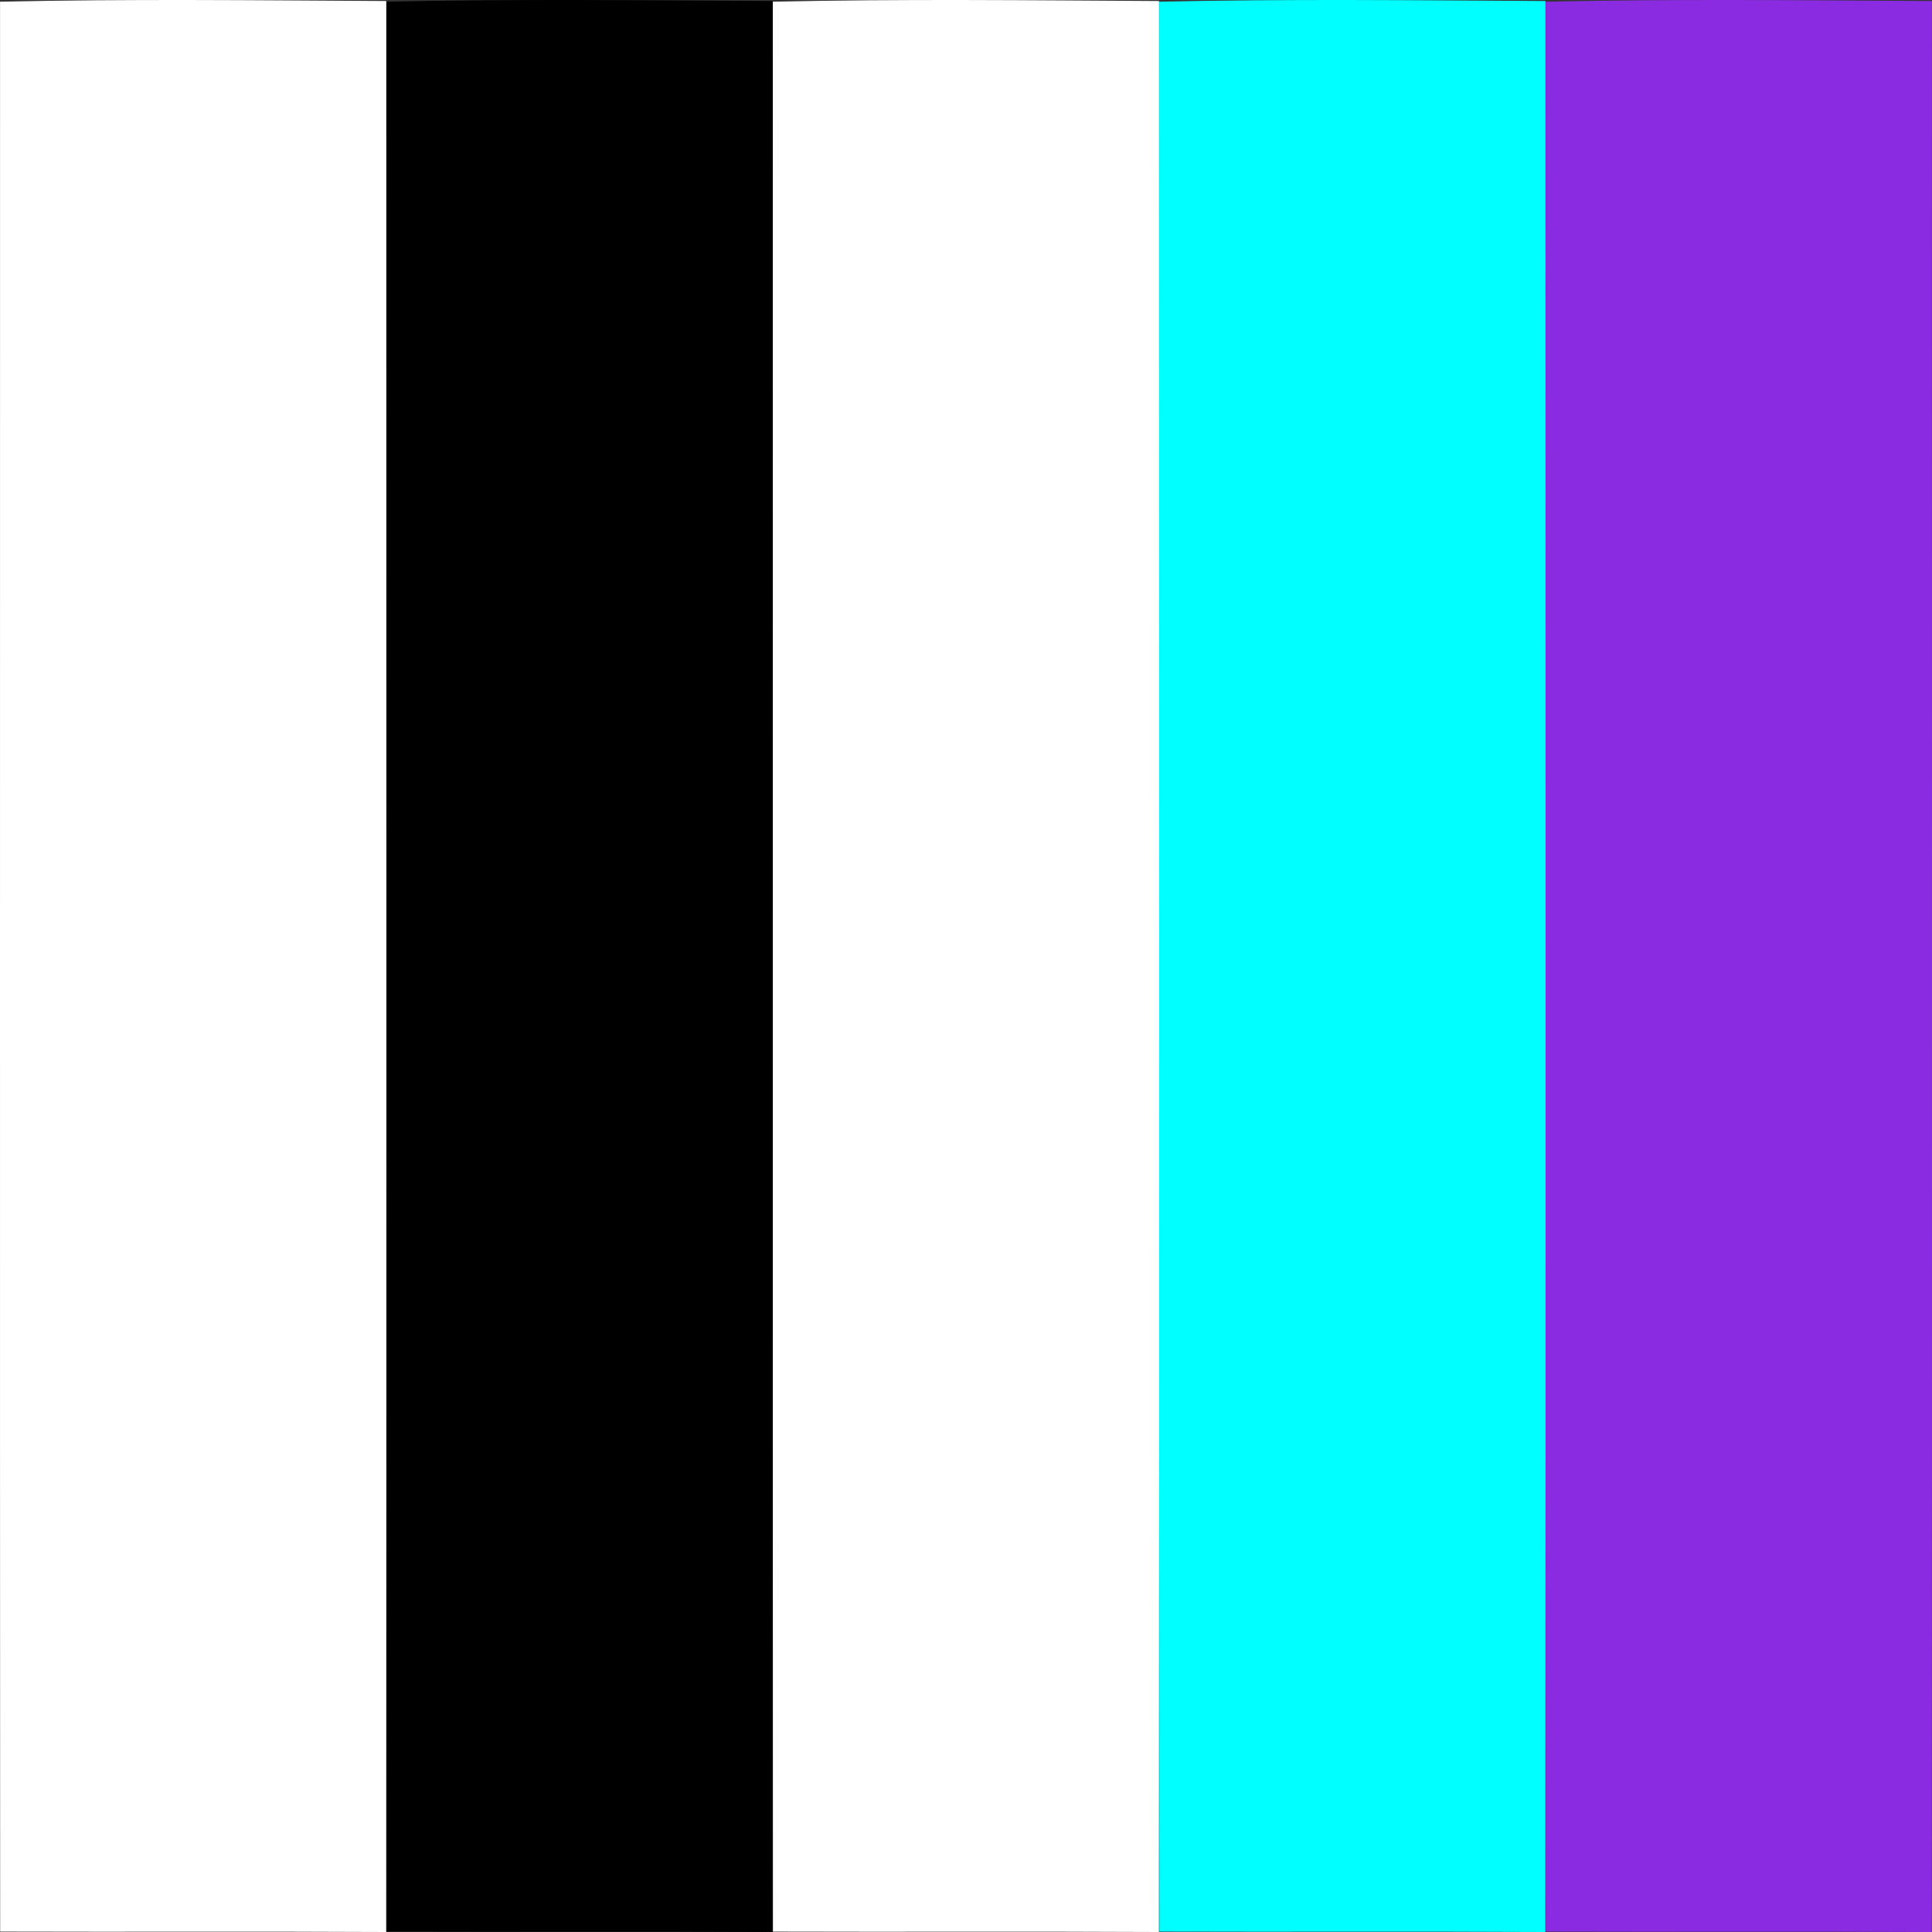 <?xml version="1.0" encoding="UTF-8" standalone="no"?>
<svg
   xmlns:dc="http://purl.org/dc/elements/1.1/"
   xmlns:cc="http://creativecommons.org/ns#"
   xmlns:rdf="http://www.w3.org/1999/02/22-rdf-syntax-ns#"
   xmlns:svg="http://www.w3.org/2000/svg"
   xmlns="http://www.w3.org/2000/svg"
   xmlns:sodipodi="http://sodipodi.sourceforge.net/DTD/sodipodi-0.dtd"
   xmlns:inkscape="http://www.inkscape.org/namespaces/inkscape"
   width="938pt"
   height="938pt"
   viewBox="0 0 938 938"
   version="1.1"
   id="svg29"
   sodipodi:docname="rightdoublequote” - preceded ALT-SHIFT with Quotation-Mark.svg"
   inkscape:version="1.0.1 (c497b03c, 2020-09-10)"
   inkscape:export-filename="/Users/hinj/my FontForge/T2Hue-Fontforge/rightdoublequote” - preceded ALT-SHIFT with Quotation-Mark.png"
   inkscape:export-xdpi="96"
   inkscape:export-ydpi="96">
  <rect x="0" y="0" width="938" height="938" fill="#333333" stroke="none"/>
  <defs
     id="defs33" />
  <sodipodi:namedview
     pagecolor="#ffffff"
     bordercolor="#666666"
     borderopacity="1"
     objecttolerance="10"
     gridtolerance="10"
     guidetolerance="10"
     inkscape:pageopacity="0"
     inkscape:pageshadow="2"
     inkscape:window-width="1622"
     inkscape:window-height="874"
     id="namedview31"
     showgrid="false"
     inkscape:zoom="0.62305125"
     inkscape:cx="447.29853"
     inkscape:cy="625.33333"
     inkscape:window-x="254"
     inkscape:window-y="25"
     inkscape:window-maximized="0"
     inkscape:current-layer="svg29"
     inkscape:document-rotation="0" />
  <path
     fill="#000000"
     opacity="1"
     d="M 0.025,0.825 C 62.52,-0.575 125.028,0.158 187.536,0.491 c 0.04,312.503 0.147,625.006 -0.053,937.509 -62.468,-0.333 -124.936,0 -187.404,-0.2 C -0.068,625.497 0.038,313.128 0.025,0.825 Z"
     id="path10"
     style="mix-blend-mode:color;fill:#ffffff;fill-opacity:1;stroke-width:2.981" />
  <path
     fill="#000000"
     opacity="1"
     d="m 187.625,0.825 c 62.495,-1.4 125.003,-0.666 187.511,-0.333 0.04,312.503 0.147,625.006 -0.053,937.509 -62.468,-0.333 -124.936,0 -187.404,-0.2 -0.147,-312.303 -0.04,-624.673 -0.053,-936.975 z"
     id="path10-3"
     style="mix-blend-mode:color;fill:#000000;fill-opacity:1;stroke:none;stroke-width:2.981" />
  <path
     fill="#000000"
     opacity="1"
     d="m 375.225,0.825 c 62.495,-1.4 125.003,-0.666 187.511,-0.333 0.04,312.503 0.147,625.006 -0.053,937.509 -62.468,-0.333 -124.936,0 -187.404,-0.2 -0.147,-312.303 -0.04,-624.673 -0.053,-936.975 z"
     id="path10-3-3"
     style="mix-blend-mode:color;fill:#ffffff;fill-opacity:1;stroke:none;stroke-width:2.981" />
  <path
     fill="#000000"
     opacity="1"
     d="m 562.825,0.825 c 62.495,-1.4 125.003,-0.666 187.511,-0.333 0.04,312.503 0.147,625.006 -0.053,937.509 -62.468,-0.333 -124.936,0 -187.404,-0.2 -0.147,-312.303 -0.04,-624.673 -0.053,-936.975 z"
     id="path10-3-3-9"
     style="mix-blend-mode:color;fill:#00ffff;fill-opacity:1;stroke:none;stroke-width:2.981" />
  <path
     fill="#000000"
     opacity="1"
     d="m 750.425,0.825 c 62.495,-1.4 125.003,-0.666 187.511,-0.333 0.04,312.503 0.147,625.006 -0.053,937.509 -62.468,-0.333 -124.936,0 -187.404,-0.2 -0.147,-312.303 -0.04,-624.673 -0.053,-936.975 z"
     id="path10-3-3-9-3"
     style="mix-blend-mode:color;fill:#8a2be2;fill-opacity:1;stroke:none;stroke-width:2.981" />
</svg>
